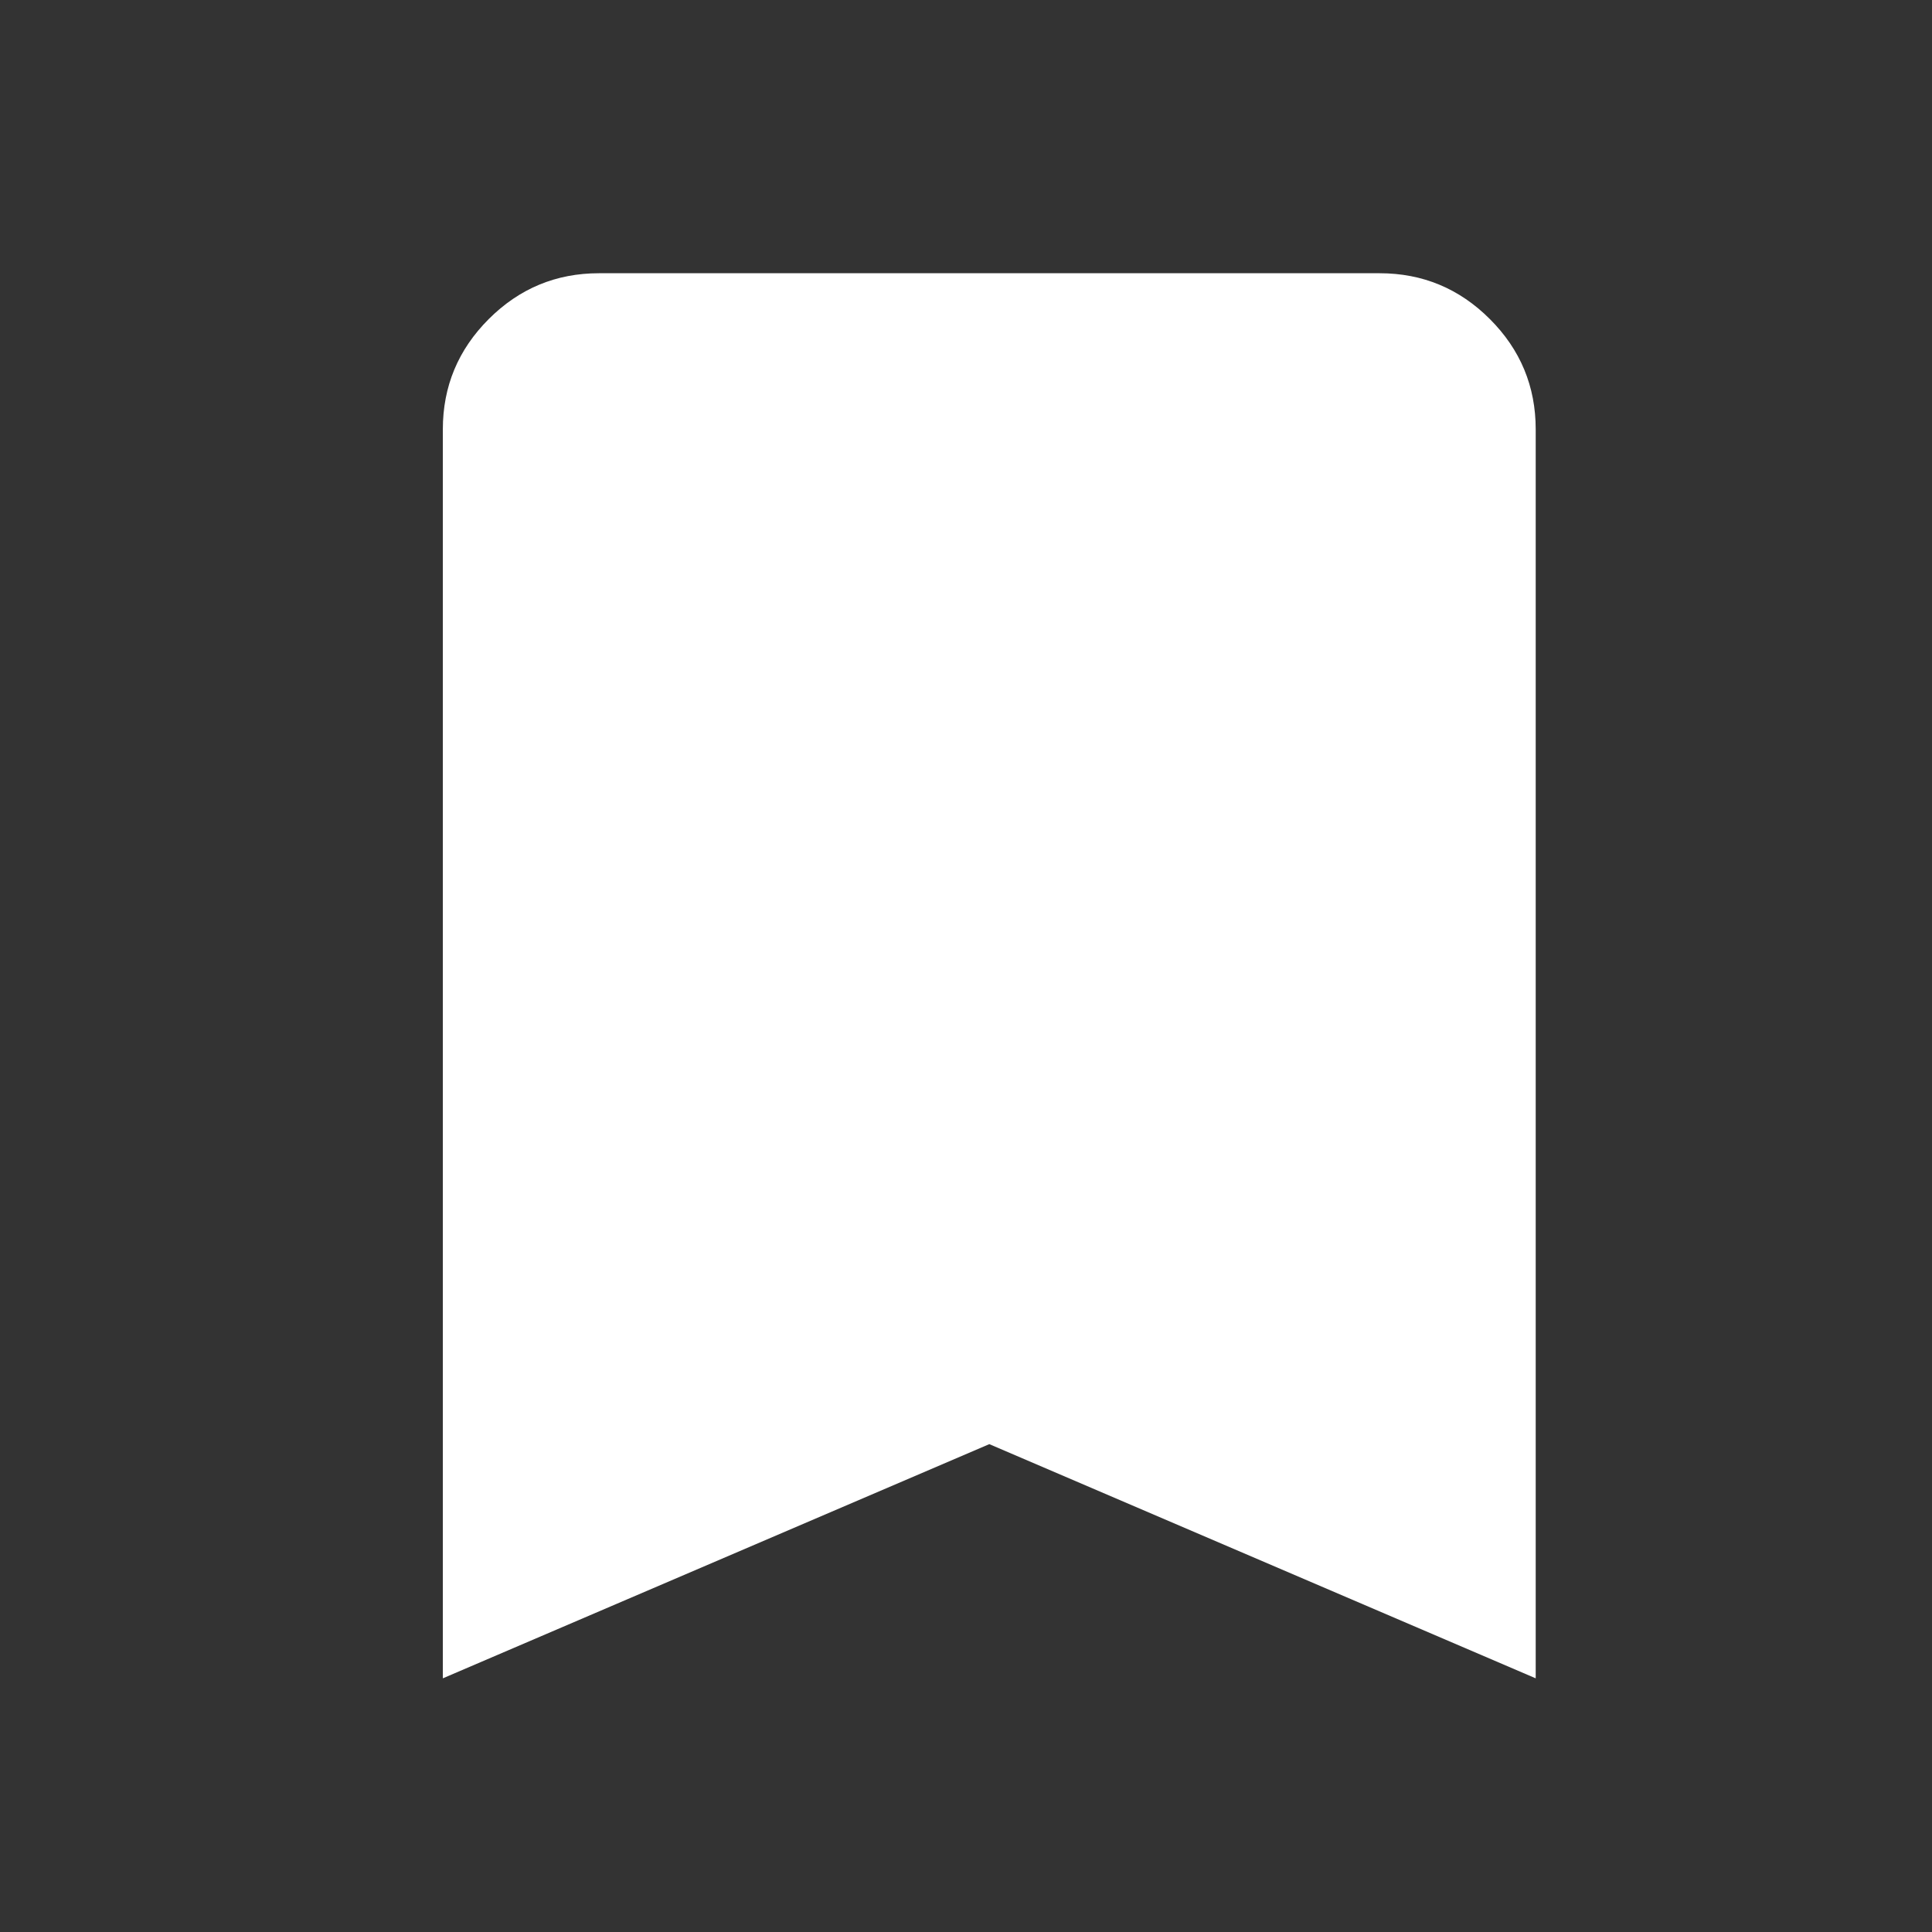 <svg width="33" height="33" viewBox="0 0 33 33" fill="none" xmlns="http://www.w3.org/2000/svg">
<rect x="0" y="0" width="33" height="33" fill="#333333" stroke="none"/>
<mask id="mask0_525_29358" style="mask-type:alpha" maskUnits="userSpaceOnUse" x="0" y="0" width="33" height="33">
<rect x="0.898" y="0.667" width="32" height="32" fill="#D9D9D9"/>
</mask>
<g mask="url(#mask0_525_29358)">
<path d="M7.564 28.667V7.333C7.564 6.6 7.826 5.972 8.348 5.45C8.87 4.928 9.498 4.667 10.231 4.667H23.564C24.298 4.667 24.926 4.928 25.448 5.45C25.97 5.972 26.231 6.6 26.231 7.333V28.667L16.898 24.667L7.564 28.667Z" fill="white"/>
</g>
</svg>
